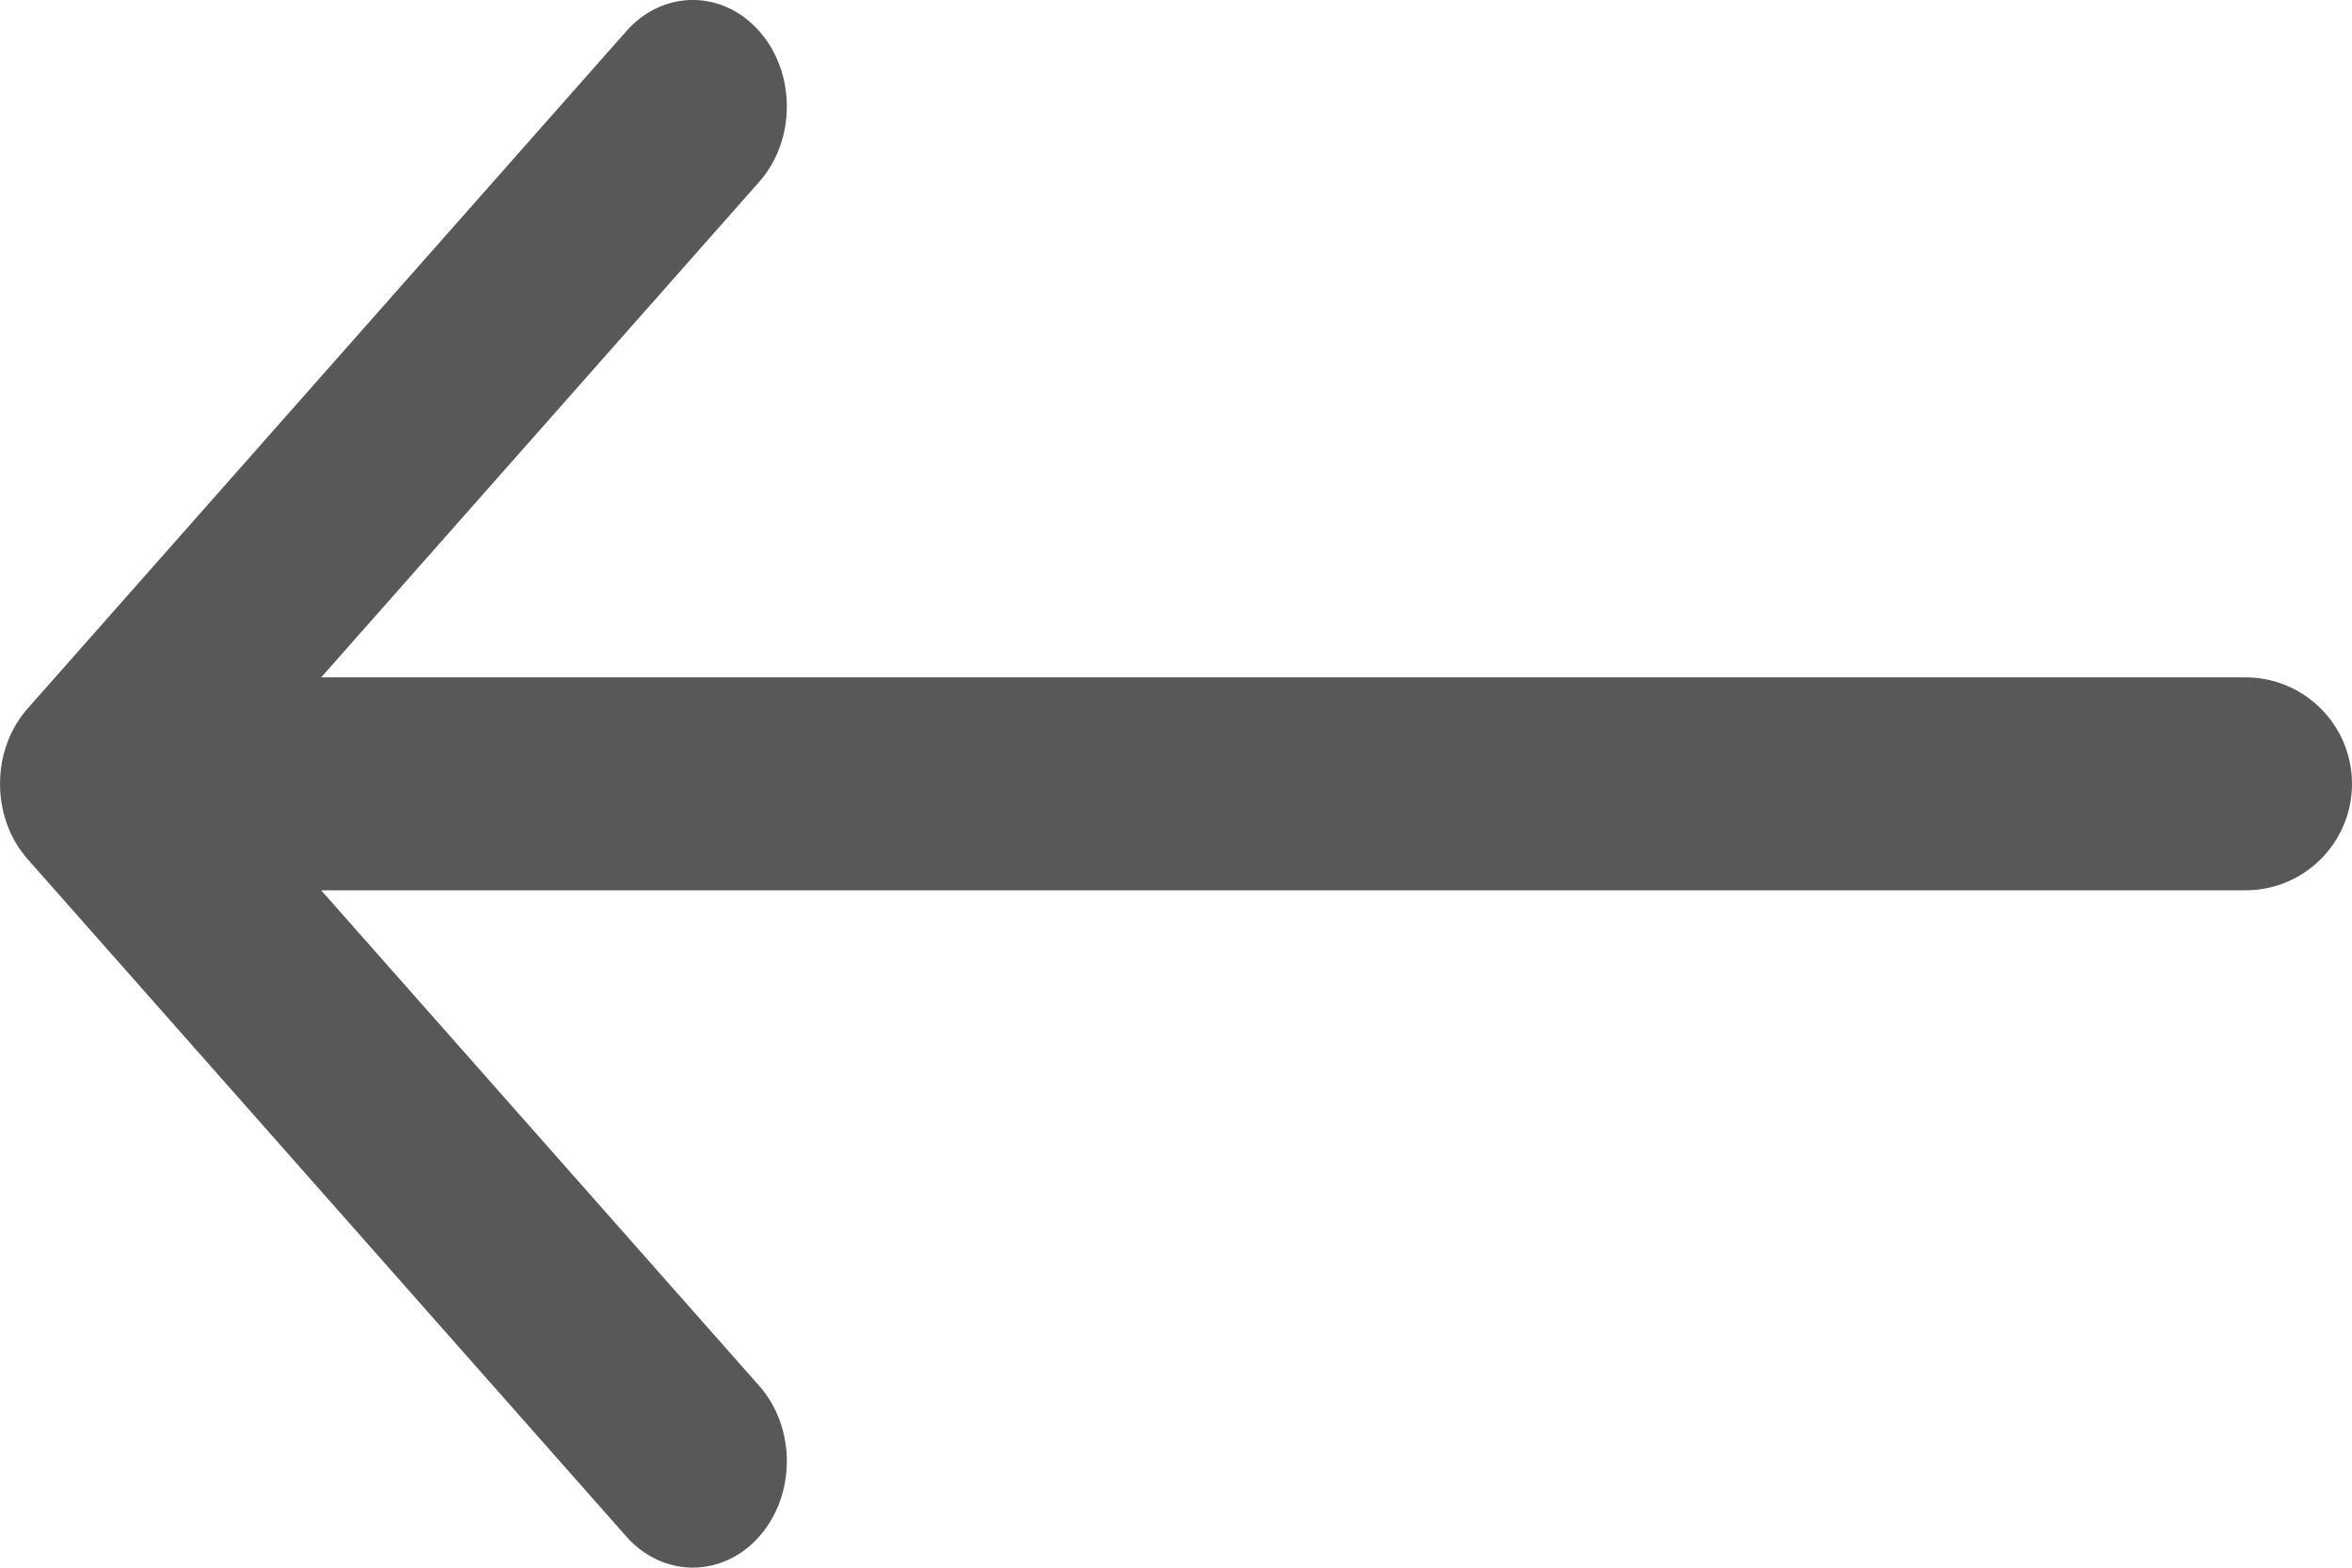<svg width="18" height="12" viewBox="0 0 18 12" fill="none" xmlns="http://www.w3.org/2000/svg">
<path fill-rule="evenodd" clip-rule="evenodd" d="M4.793 0.239L0.211 5.424C-0.07 5.742 -0.07 6.258 0.211 6.576L4.793 11.761C5.074 12.079 5.53 12.079 5.811 11.761C6.092 11.443 6.092 10.927 5.811 10.609L2.458 6.815H17.185C17.635 6.815 18 6.45 18 6C18 5.55 17.635 5.185 17.185 5.185H2.458L5.811 1.391C6.092 1.073 6.092 0.557 5.811 0.239C5.53 -0.08 5.074 -0.08 4.793 0.239Z" fill="#585858"/>
</svg>
